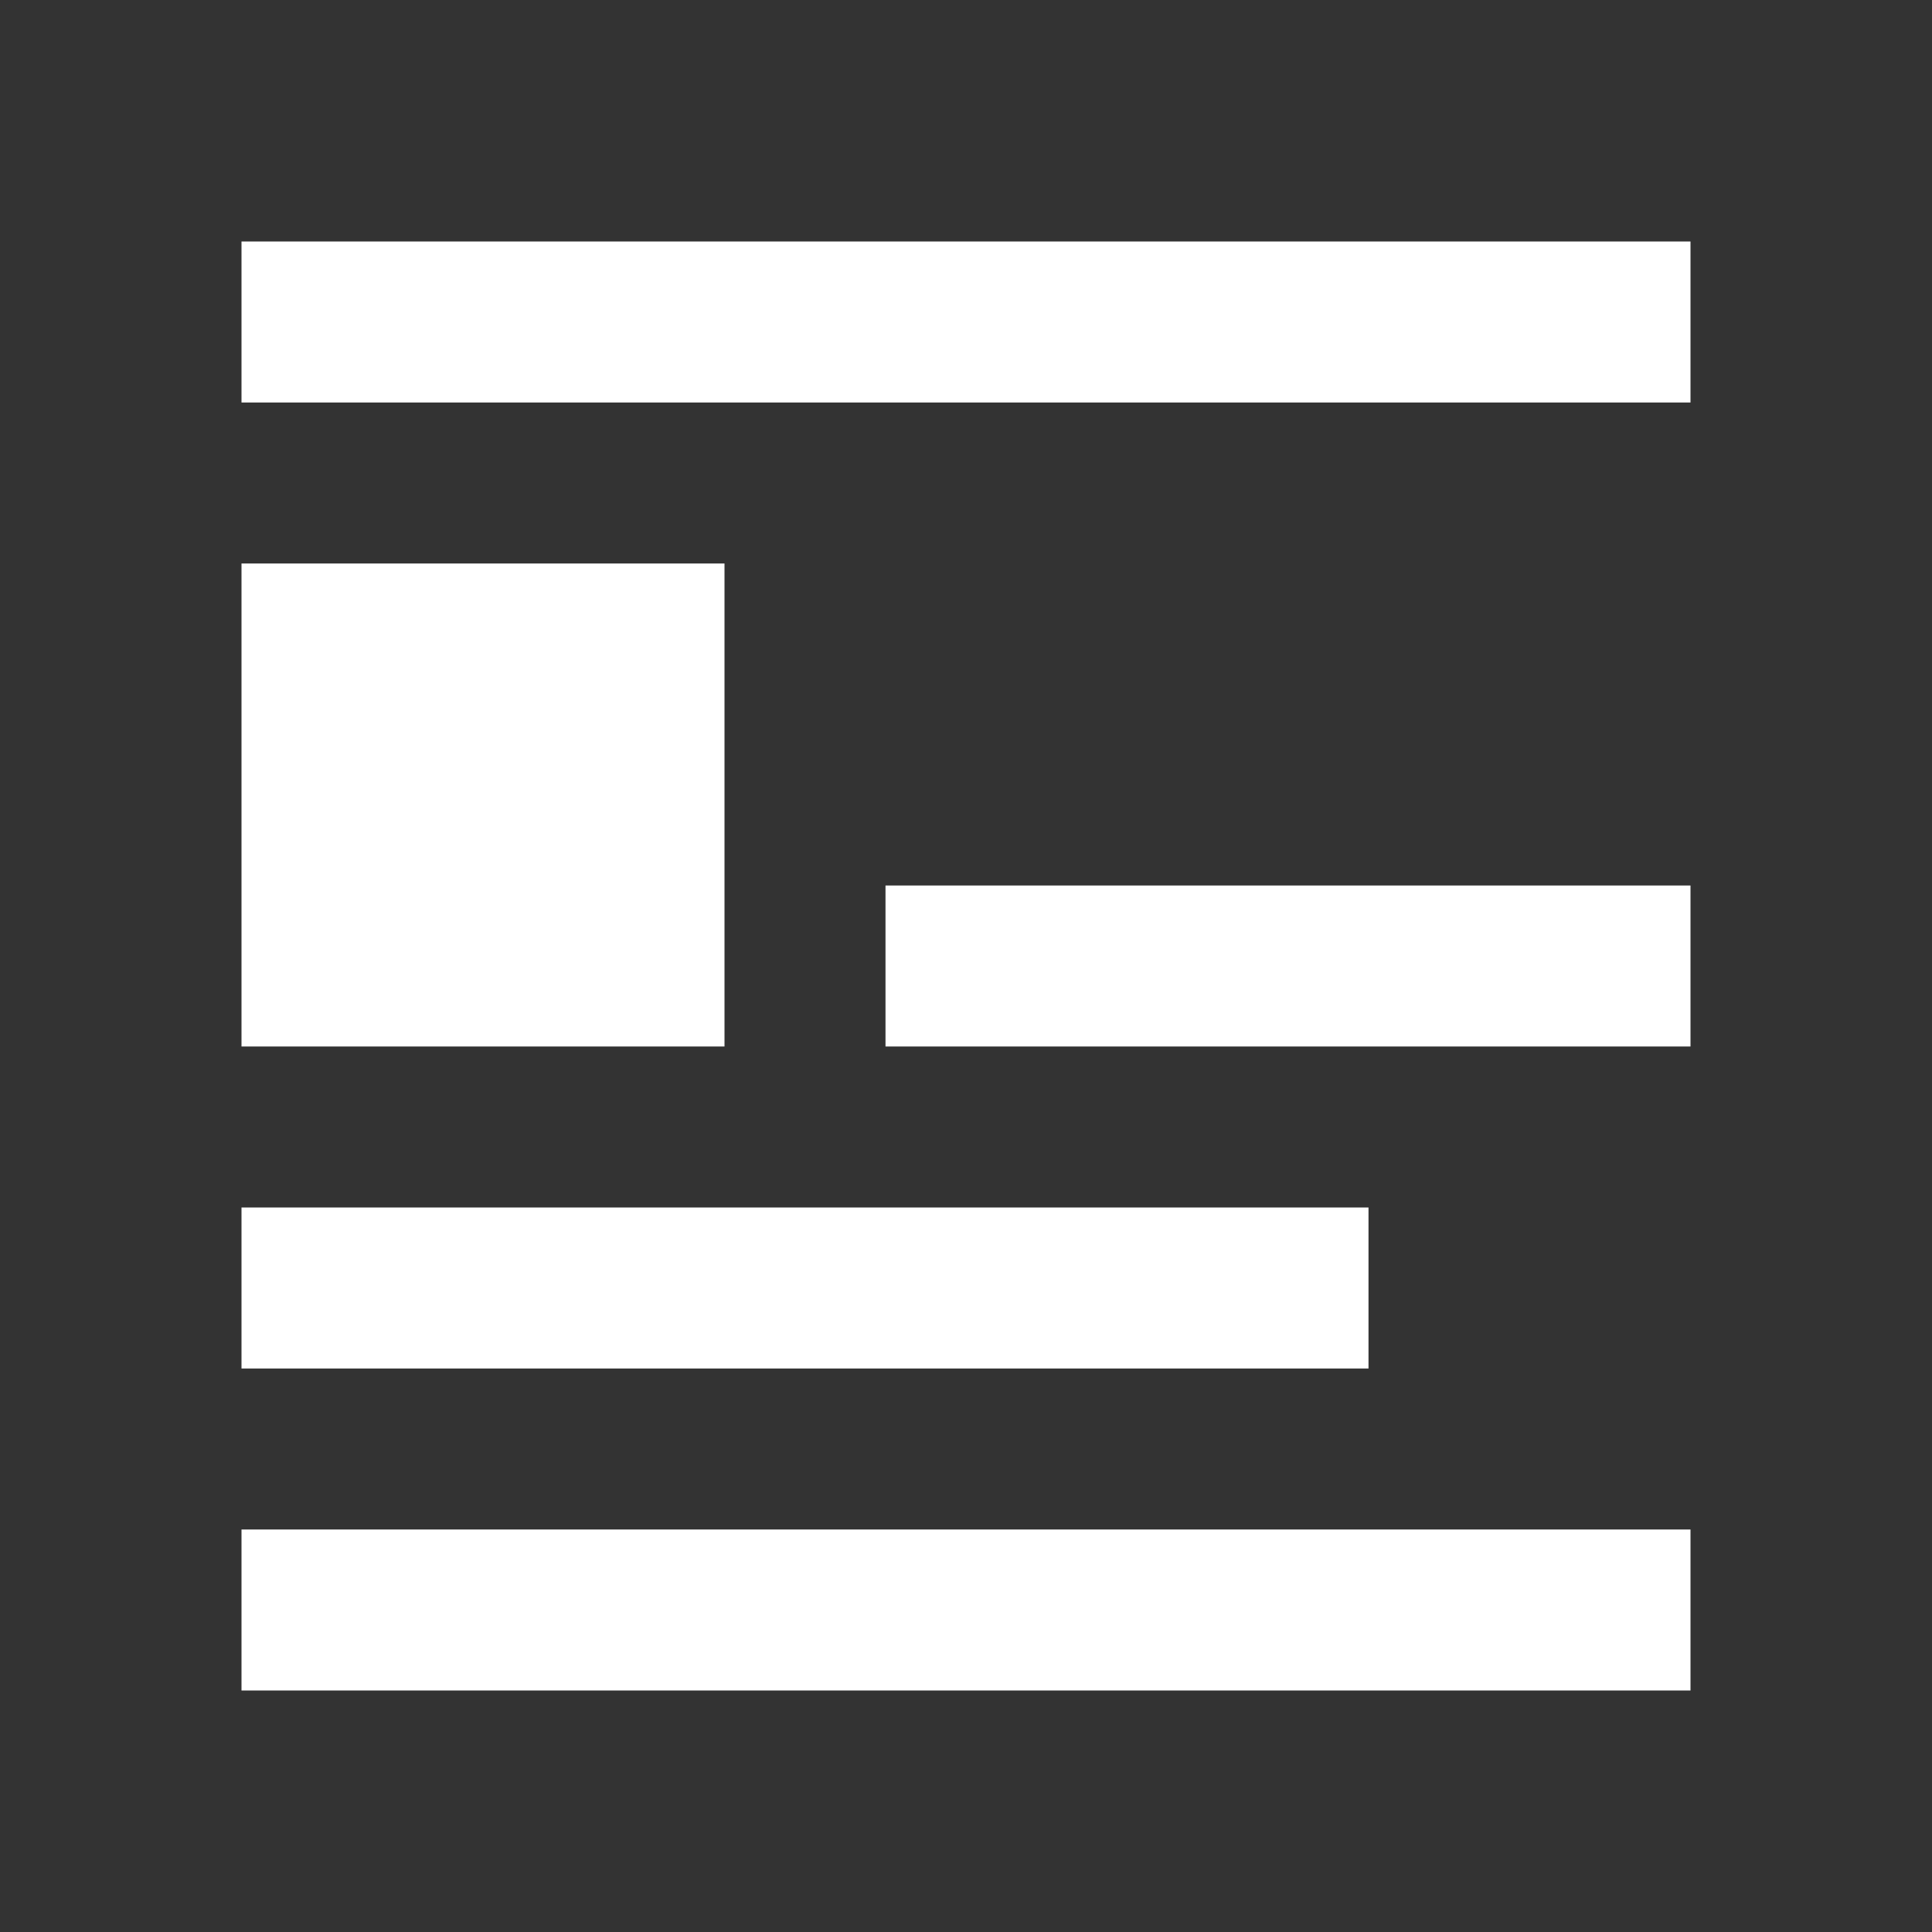 <svg xmlns="http://www.w3.org/2000/svg" fill="white" id="mdi-format-float-none" viewBox="0 0 24 24"><rect x="0" y="0" width="24" height="24" fill="#333333" stroke="none"/><path d="M3,7H9V13H3V7M3,3H21V5H3V3M21,11V13H11V11H21M3,15H17V17H3V15M3,19H21V21H3V19Z" /></svg>
